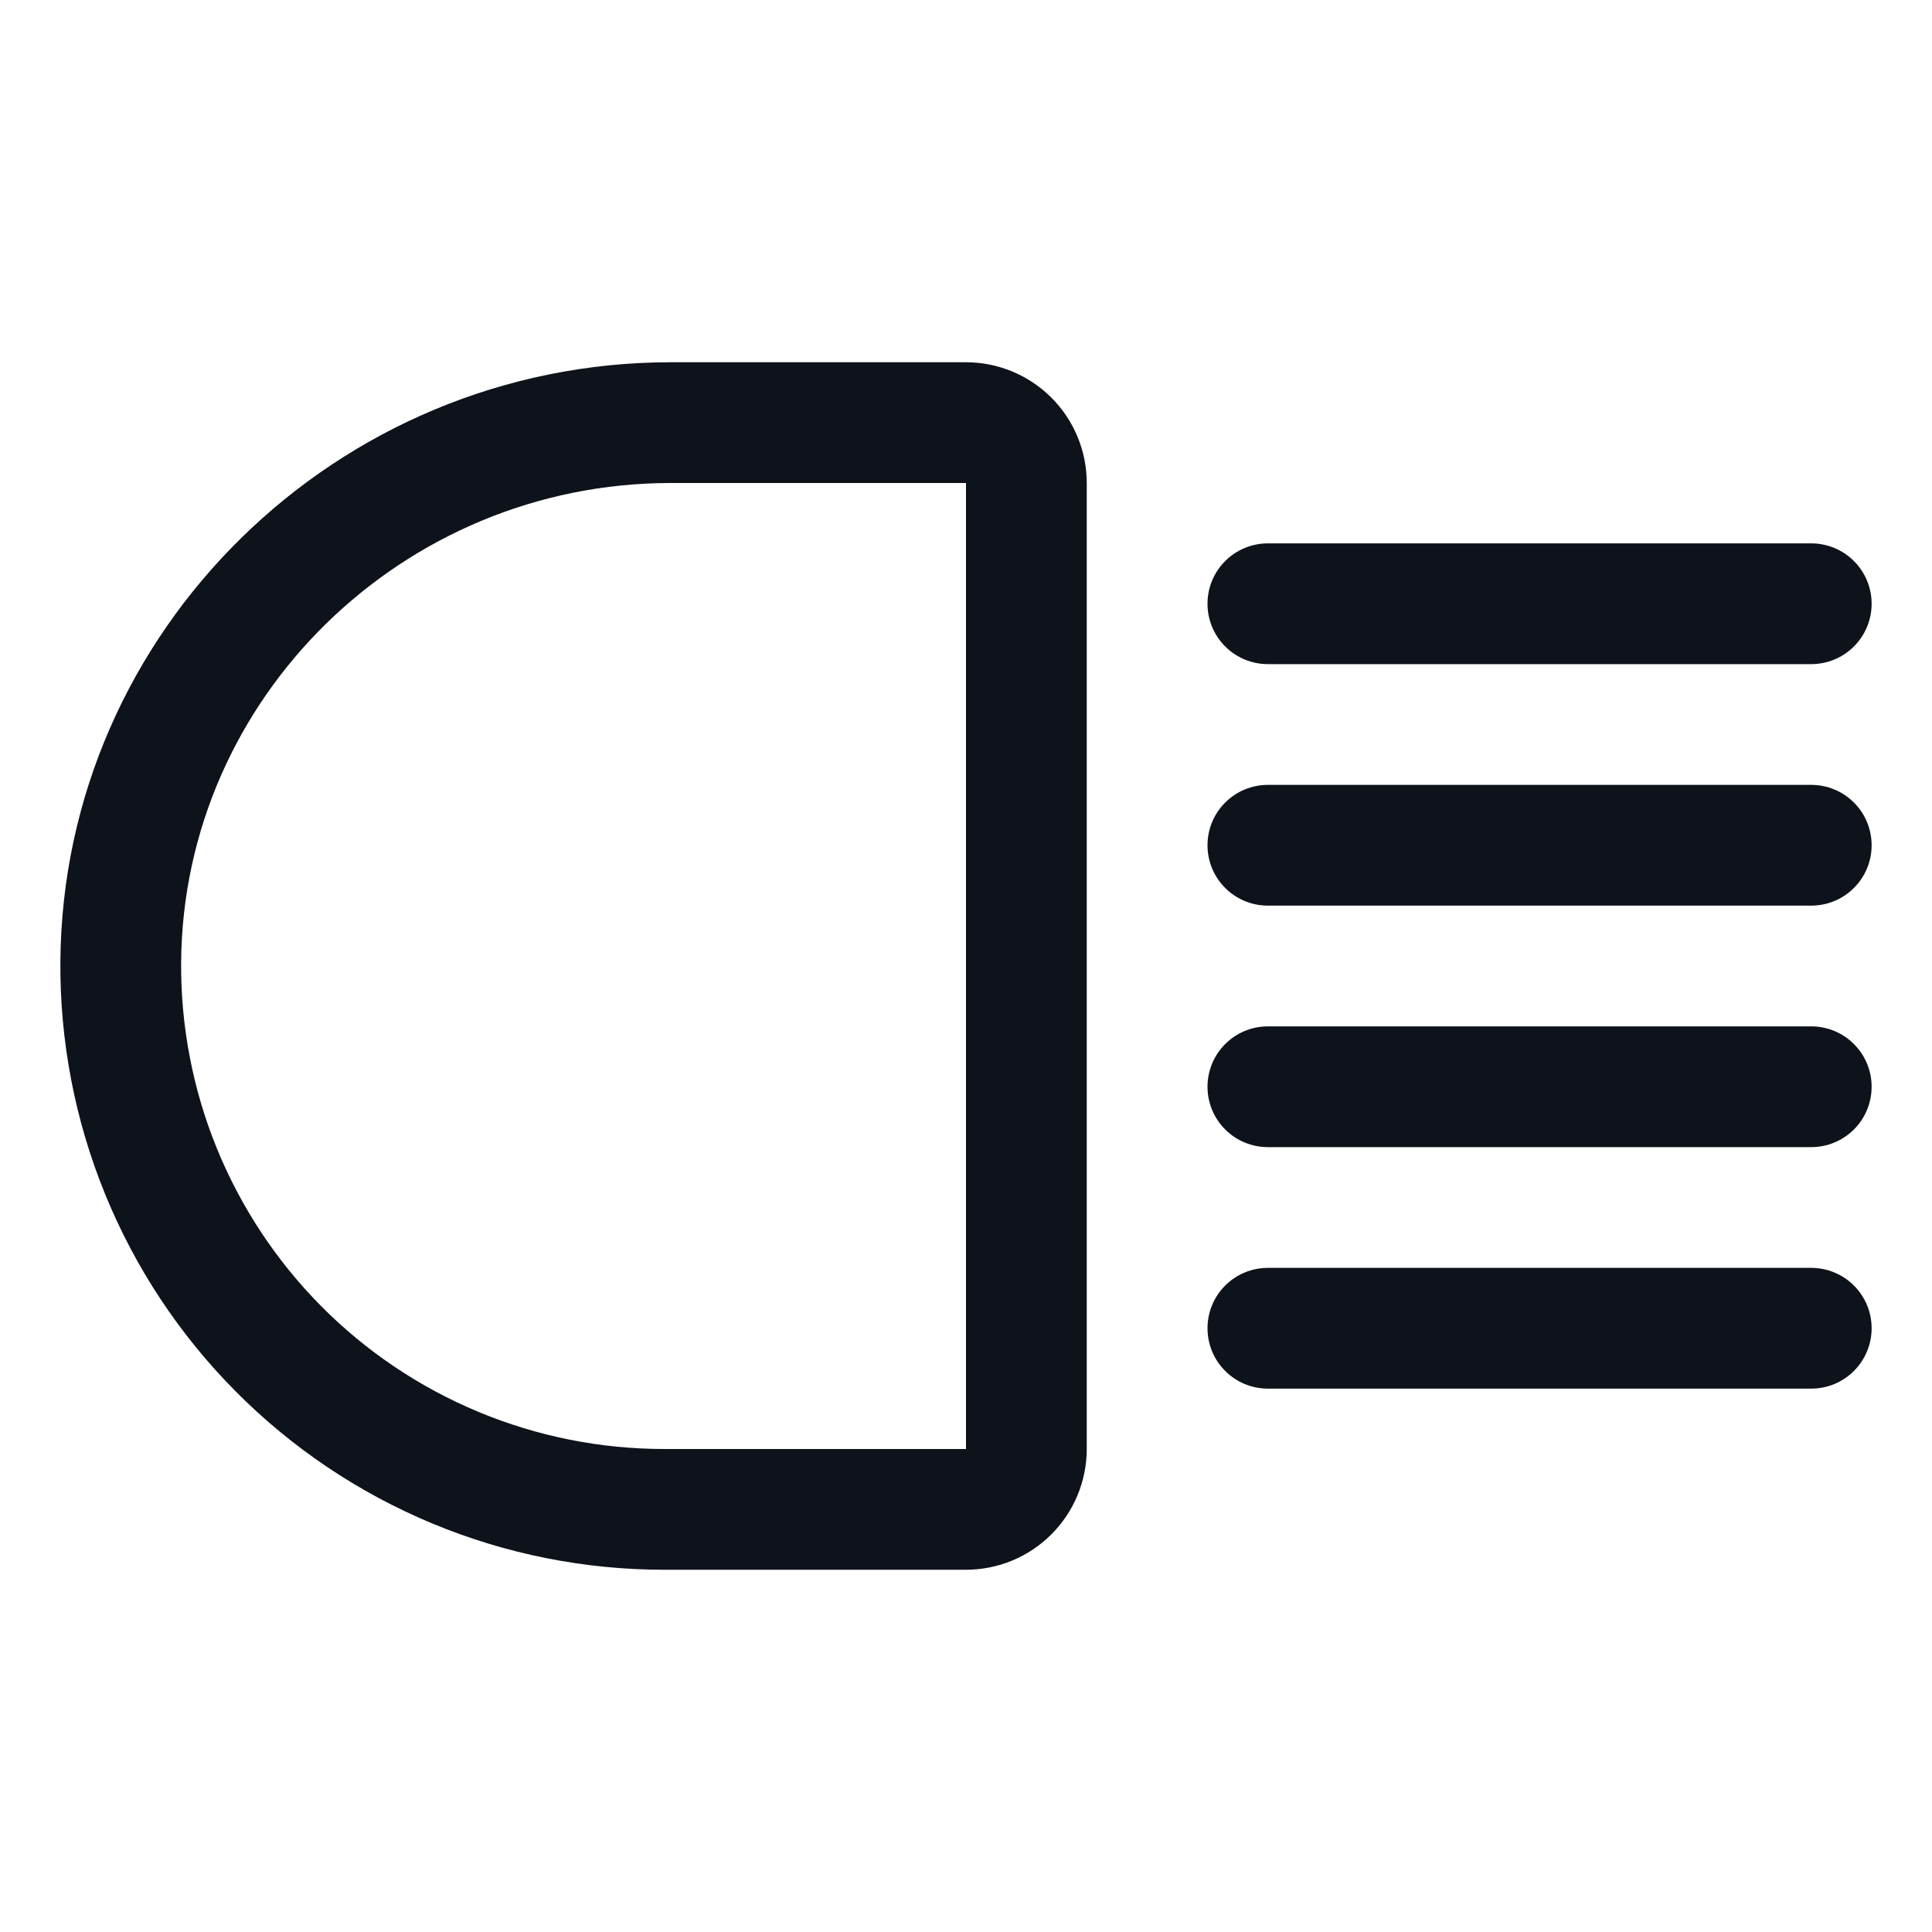 <svg width="32" height="32" viewBox="0 0 32 32" fill="none" xmlns="http://www.w3.org/2000/svg">
<path d="M20 10C20 9.735 20.105 9.48 20.293 9.293C20.48 9.105 20.735 9 21 9H30C30.265 9 30.52 9.105 30.707 9.293C30.895 9.48 31 9.735 31 10C31 10.265 30.895 10.52 30.707 10.707C30.52 10.895 30.265 11 30 11H21C20.735 11 20.48 10.895 20.293 10.707C20.105 10.52 20 10.265 20 10ZM30 21H21C20.735 21 20.48 21.105 20.293 21.293C20.105 21.48 20 21.735 20 22C20 22.265 20.105 22.52 20.293 22.707C20.48 22.895 20.735 23 21 23H30C30.265 23 30.52 22.895 30.707 22.707C30.895 22.52 31 22.265 31 22C31 21.735 30.895 21.48 30.707 21.293C30.52 21.105 30.265 21 30 21ZM30 13H21C20.735 13 20.48 13.105 20.293 13.293C20.105 13.48 20 13.735 20 14C20 14.265 20.105 14.52 20.293 14.707C20.48 14.895 20.735 15 21 15H30C30.265 15 30.52 14.895 30.707 14.707C30.895 14.52 31 14.265 31 14C31 13.735 30.895 13.48 30.707 13.293C30.52 13.105 30.265 13 30 13ZM30 17H21C20.735 17 20.48 17.105 20.293 17.293C20.105 17.48 20 17.735 20 18C20 18.265 20.105 18.52 20.293 18.707C20.48 18.895 20.735 19 21 19H30C30.265 19 30.52 18.895 30.707 18.707C30.895 18.52 31 18.265 31 18C31 17.735 30.895 17.48 30.707 17.293C30.52 17.105 30.265 17 30 17ZM18 8V24C18 24.53 17.789 25.039 17.414 25.414C17.039 25.789 16.53 26 16 26H11C9.68 26 8.374 25.739 7.156 25.232C5.937 24.724 4.831 23.981 3.902 23.044C2.972 22.108 2.237 20.996 1.739 19.774C1.241 18.552 0.99 17.243 1 15.924C1.041 10.453 5.578 6 11.113 6H16C16.53 6 17.039 6.211 17.414 6.586C17.789 6.961 18 7.47 18 8ZM16 8H11.113C6.673 8 3.033 11.561 3 15.939C2.992 16.994 3.193 18.041 3.591 19.019C3.99 19.997 4.578 20.886 5.321 21.635C6.065 22.385 6.95 22.979 7.924 23.385C8.899 23.791 9.944 24 11 24H16V8Z" fill="#0E121B"/>
</svg>
